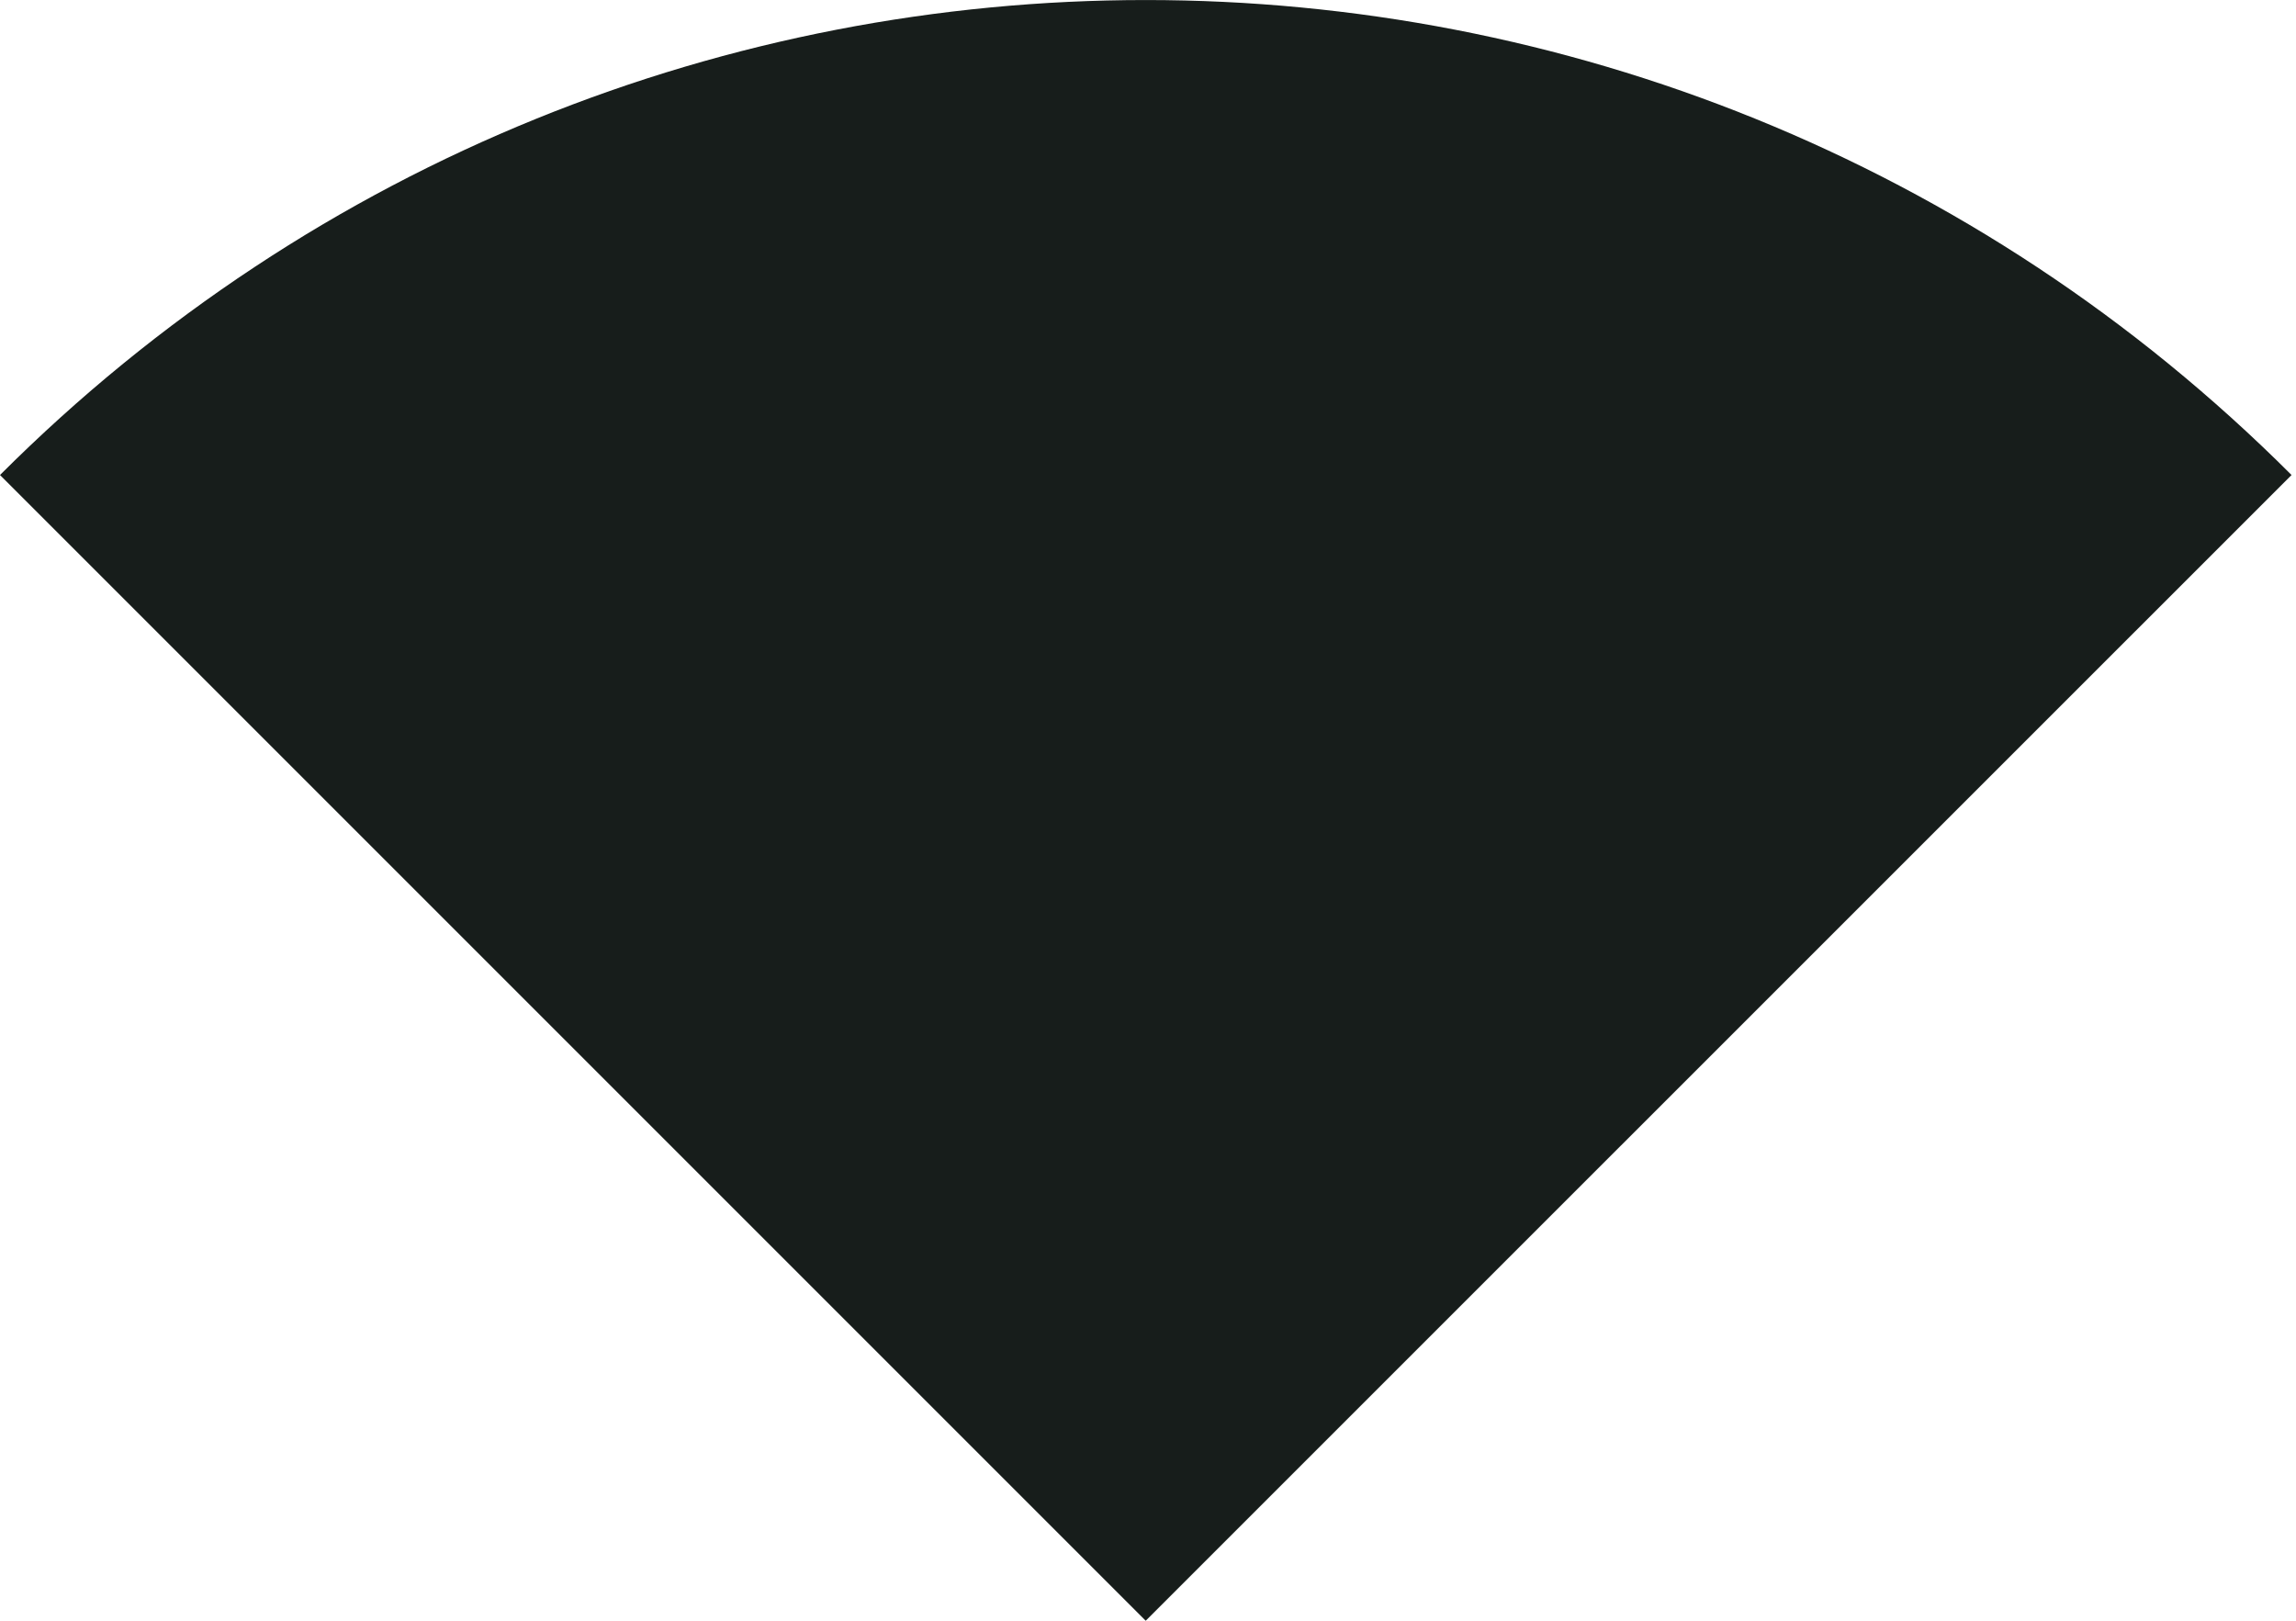 <svg preserveAspectRatio="none" width="100%" height="100%" overflow="visible" style="display: block;" viewBox="0 0 17 12" fill="none" xmlns="http://www.w3.org/2000/svg">
<path id="signal" d="M0 3.517L8.483 12L16.967 3.517C12.278 -1.172 4.689 -1.172 0 3.517Z" fill="#171D1B"/>
</svg>
